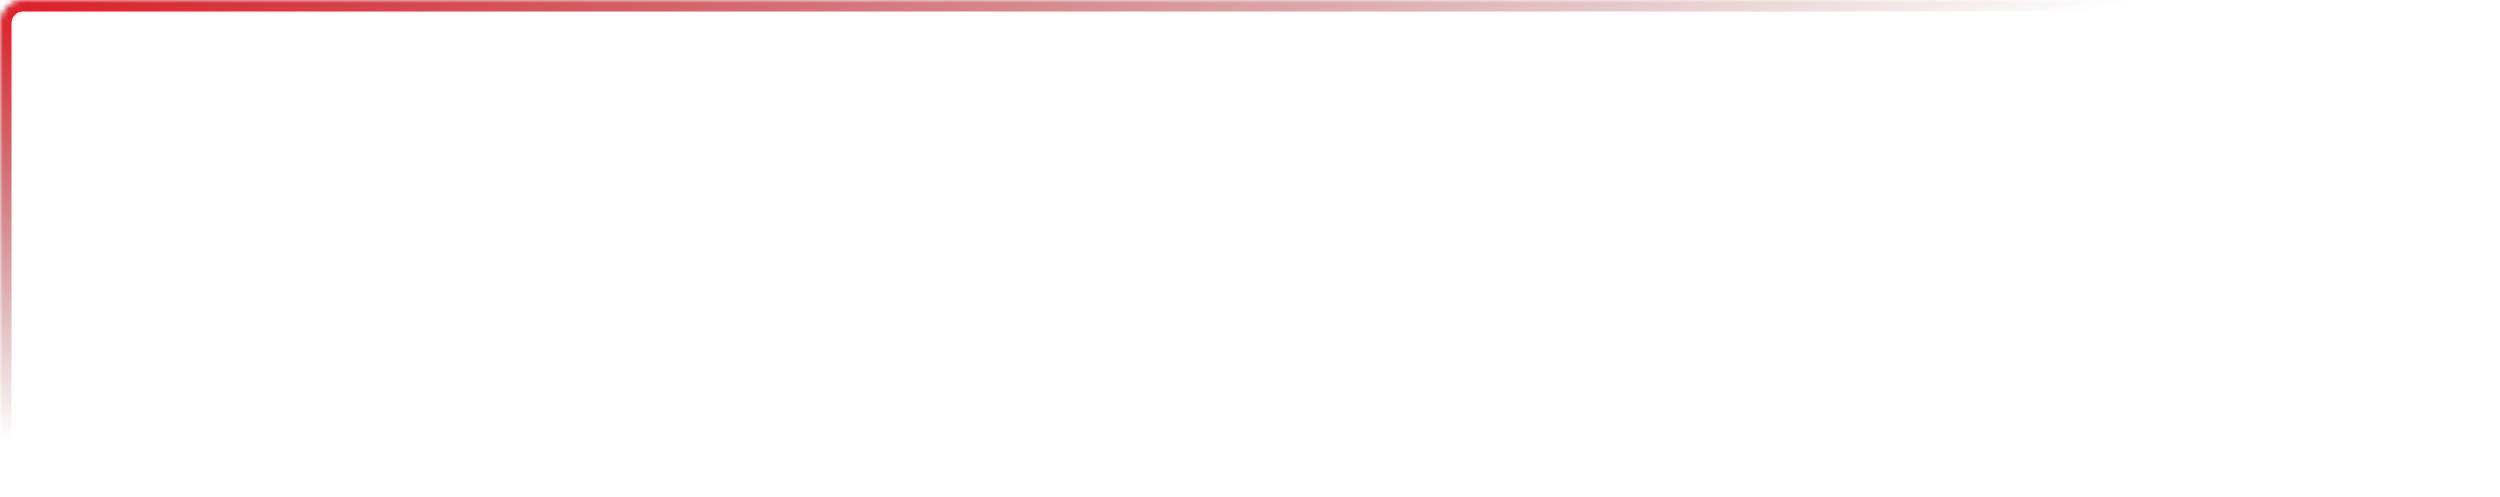 <svg width="433" height="86" viewBox="0 0 433 86" fill="none" xmlns="http://www.w3.org/2000/svg">
<mask id="path-1-inside-1_83_63" fill="white">
<path d="M0 4C0 1.791 1.791 0 4 0H429C431.209 0 433 1.791 433 4V82C433 84.209 431.209 86 429 86H4C1.791 86 0 84.209 0 82V4Z"/>
</mask>
<path d="M-2 4C-2 0.686 0.686 -2 4 -2H427C430.314 -2 433 0.686 433 4C433 2.895 431.209 2 429 2H4C2.895 2 2 2.895 2 4H-2ZM433 86H0H433ZM4 86C0.686 86 -2 83.314 -2 80V4C-2 0.686 0.686 -2 4 -2V2C2.895 2 2 2.895 2 4V82C2 84.209 2.895 86 4 86ZM433 0V86V0Z" fill="url(#paint0_linear_83_63)" mask="url(#path-1-inside-1_83_63)"/>
<defs>
<linearGradient id="paint0_linear_83_63" x1="-1.083" y1="1.01331e-06" x2="14.175" y2="73.799" gradientUnits="userSpaceOnUse">
<stop stop-color="#E01A24"/>
<stop offset="1" stop-color="#7A0E14" stop-opacity="0"/>
</linearGradient>
</defs>
</svg>
